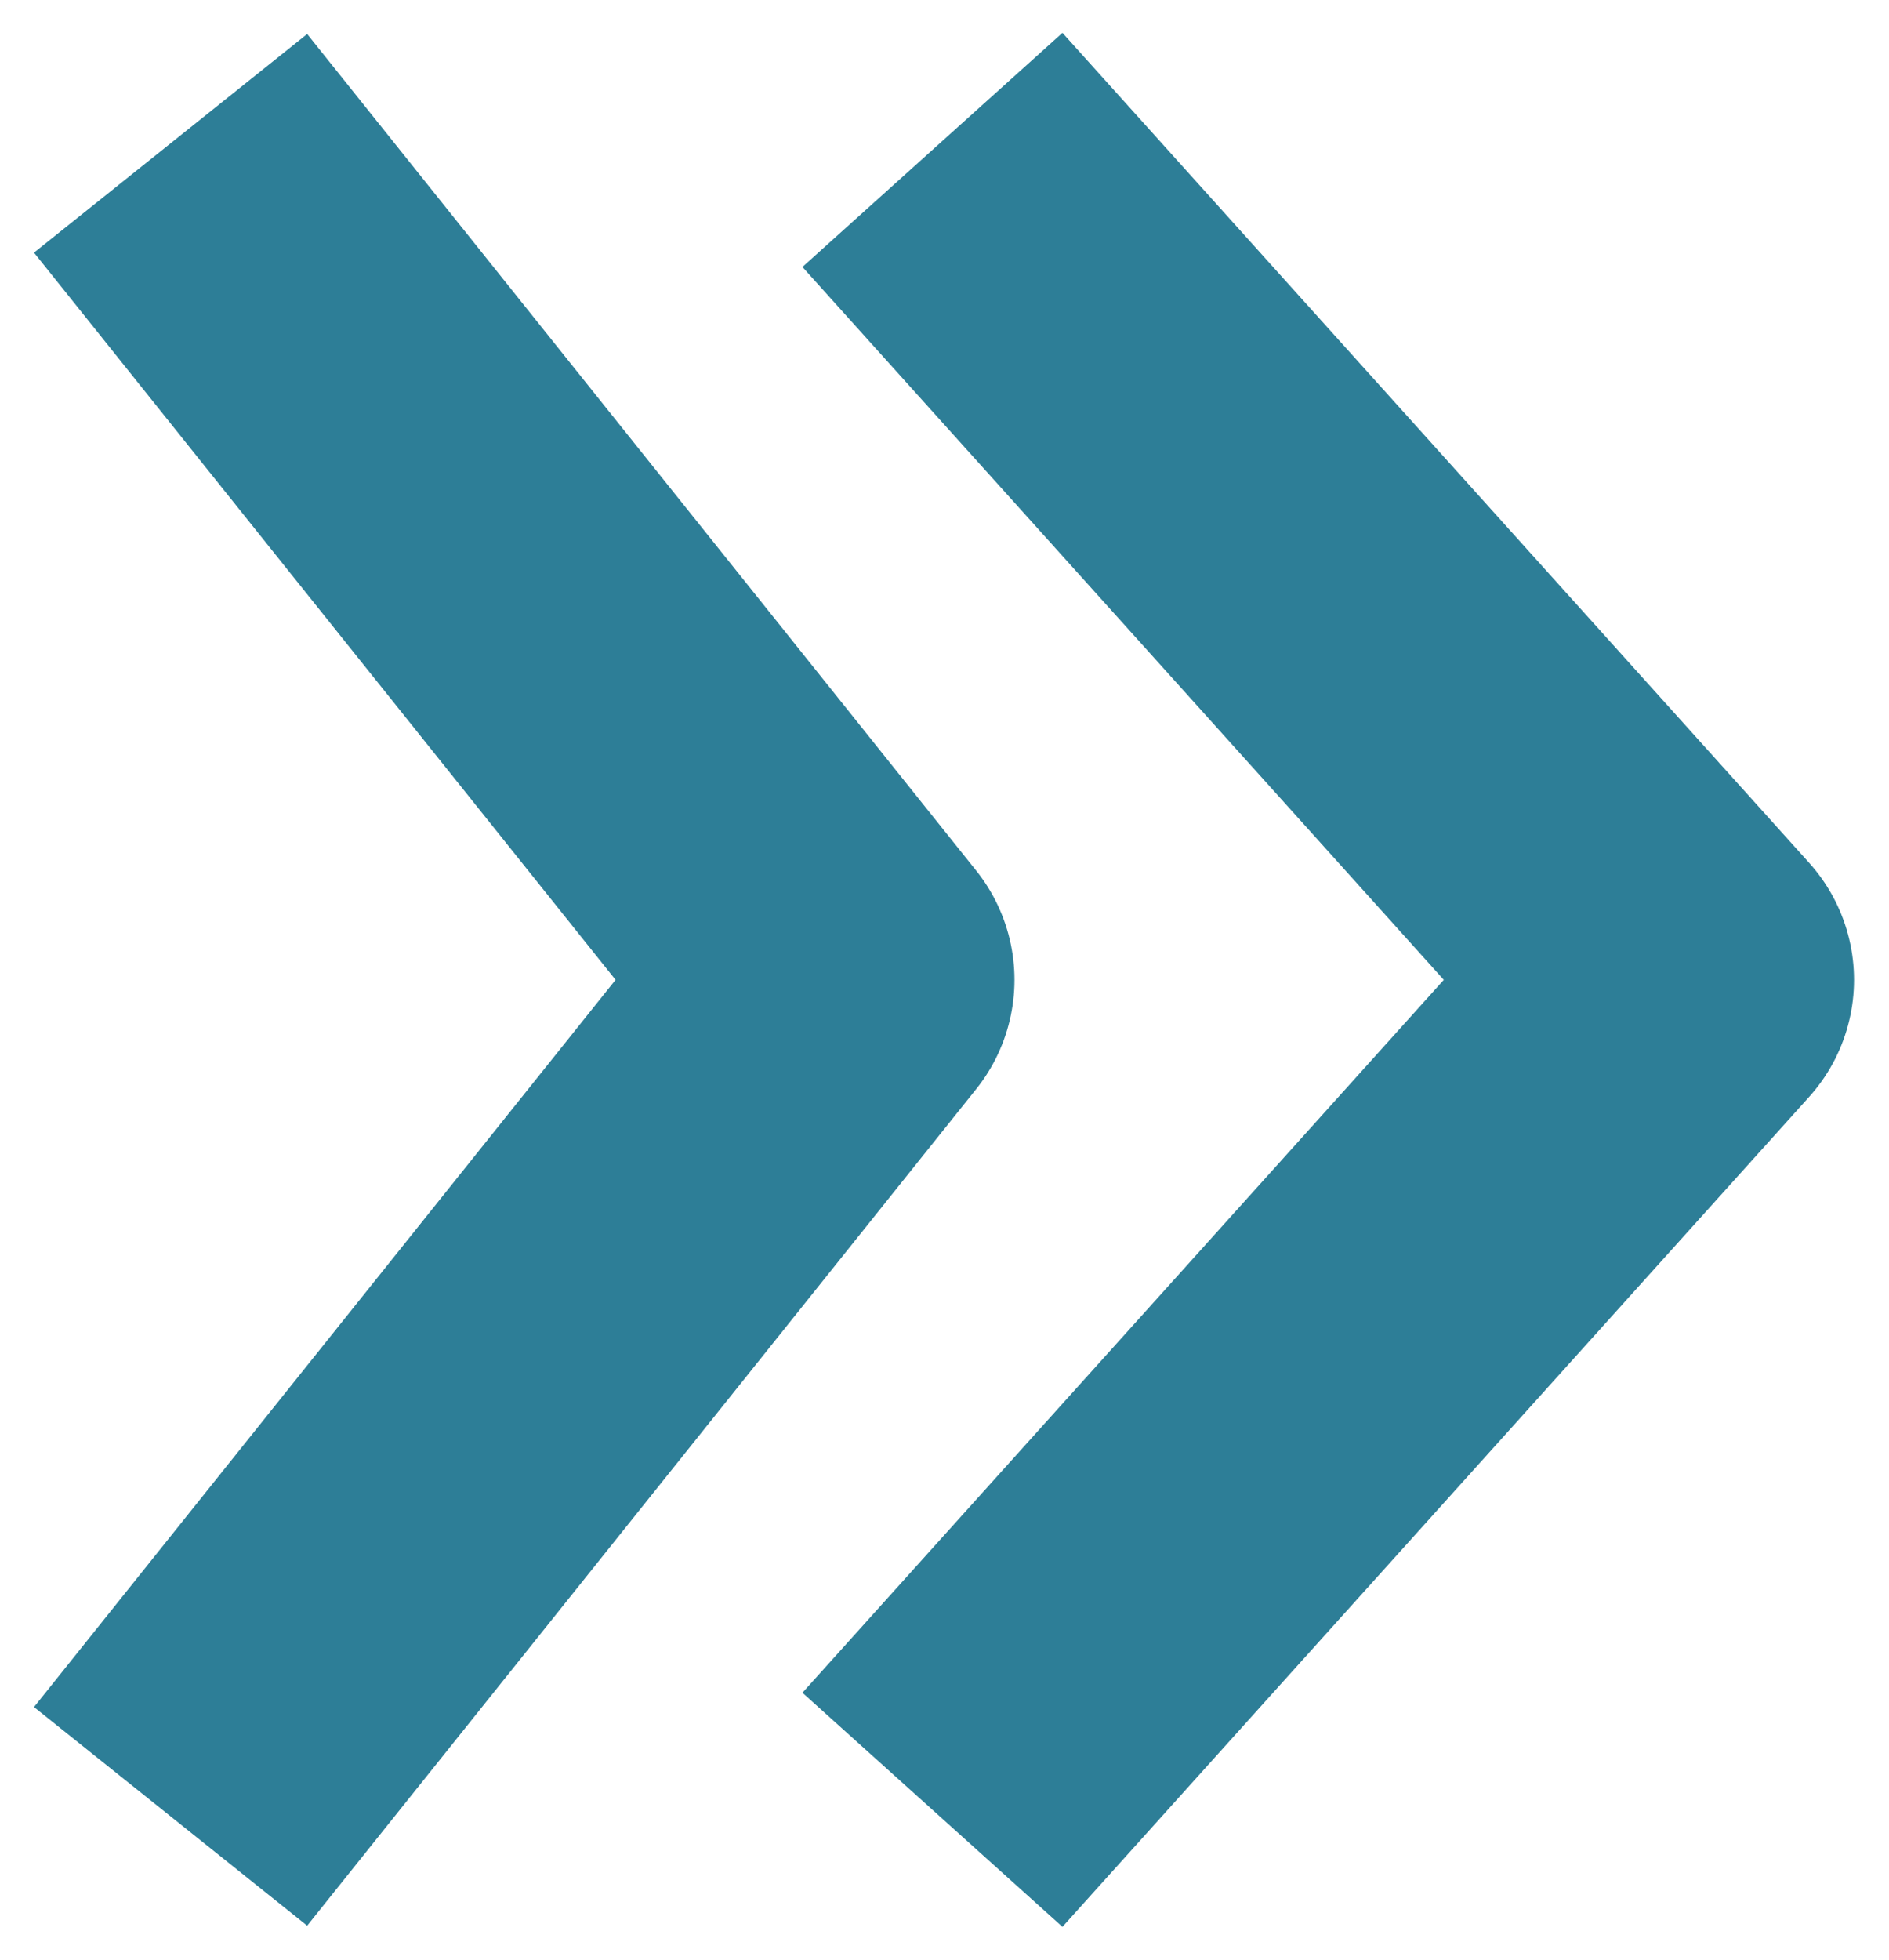 <svg width="27" height="28" viewBox="0 0 27 28" fill="none" xmlns="http://www.w3.org/2000/svg">
<path d="M15 24L24 14L15 4" stroke="#2D7E97" stroke-width="5" stroke-linecap="square" stroke-linejoin="round"/>
<path d="M4 24L12 14L4 4" stroke="#2D7E97" stroke-width="5" stroke-linecap="square" stroke-linejoin="round"/>
</svg>
